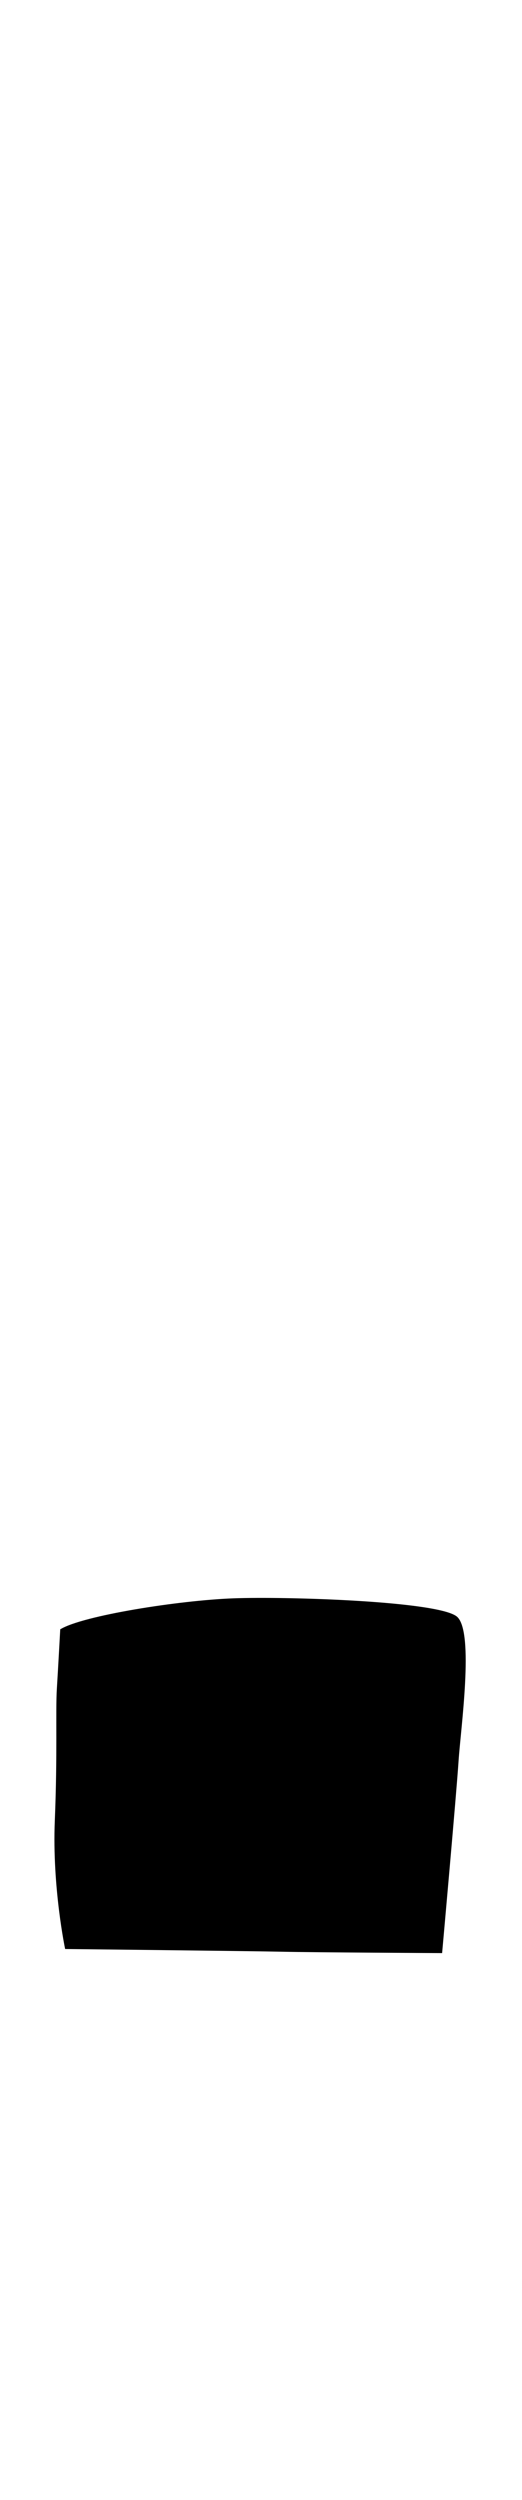 <?xml version="1.0" encoding="UTF-8"?><svg id="d" xmlns="http://www.w3.org/2000/svg" viewBox="0 0 46 220"><path d="M5.31,143.36s-.18,3.32-.3,5.26,.06,5.74-.18,11.6,.91,11.3,.91,11.3c0,0,16.55,.18,19.21,.24s14.01,.12,14.01,.12c0,0,1.27-14.13,1.45-16.91s1.39-11.3-.12-12.68-14.98-1.81-19.75-1.63-13.23,1.51-15.22,2.72Z"/></svg>